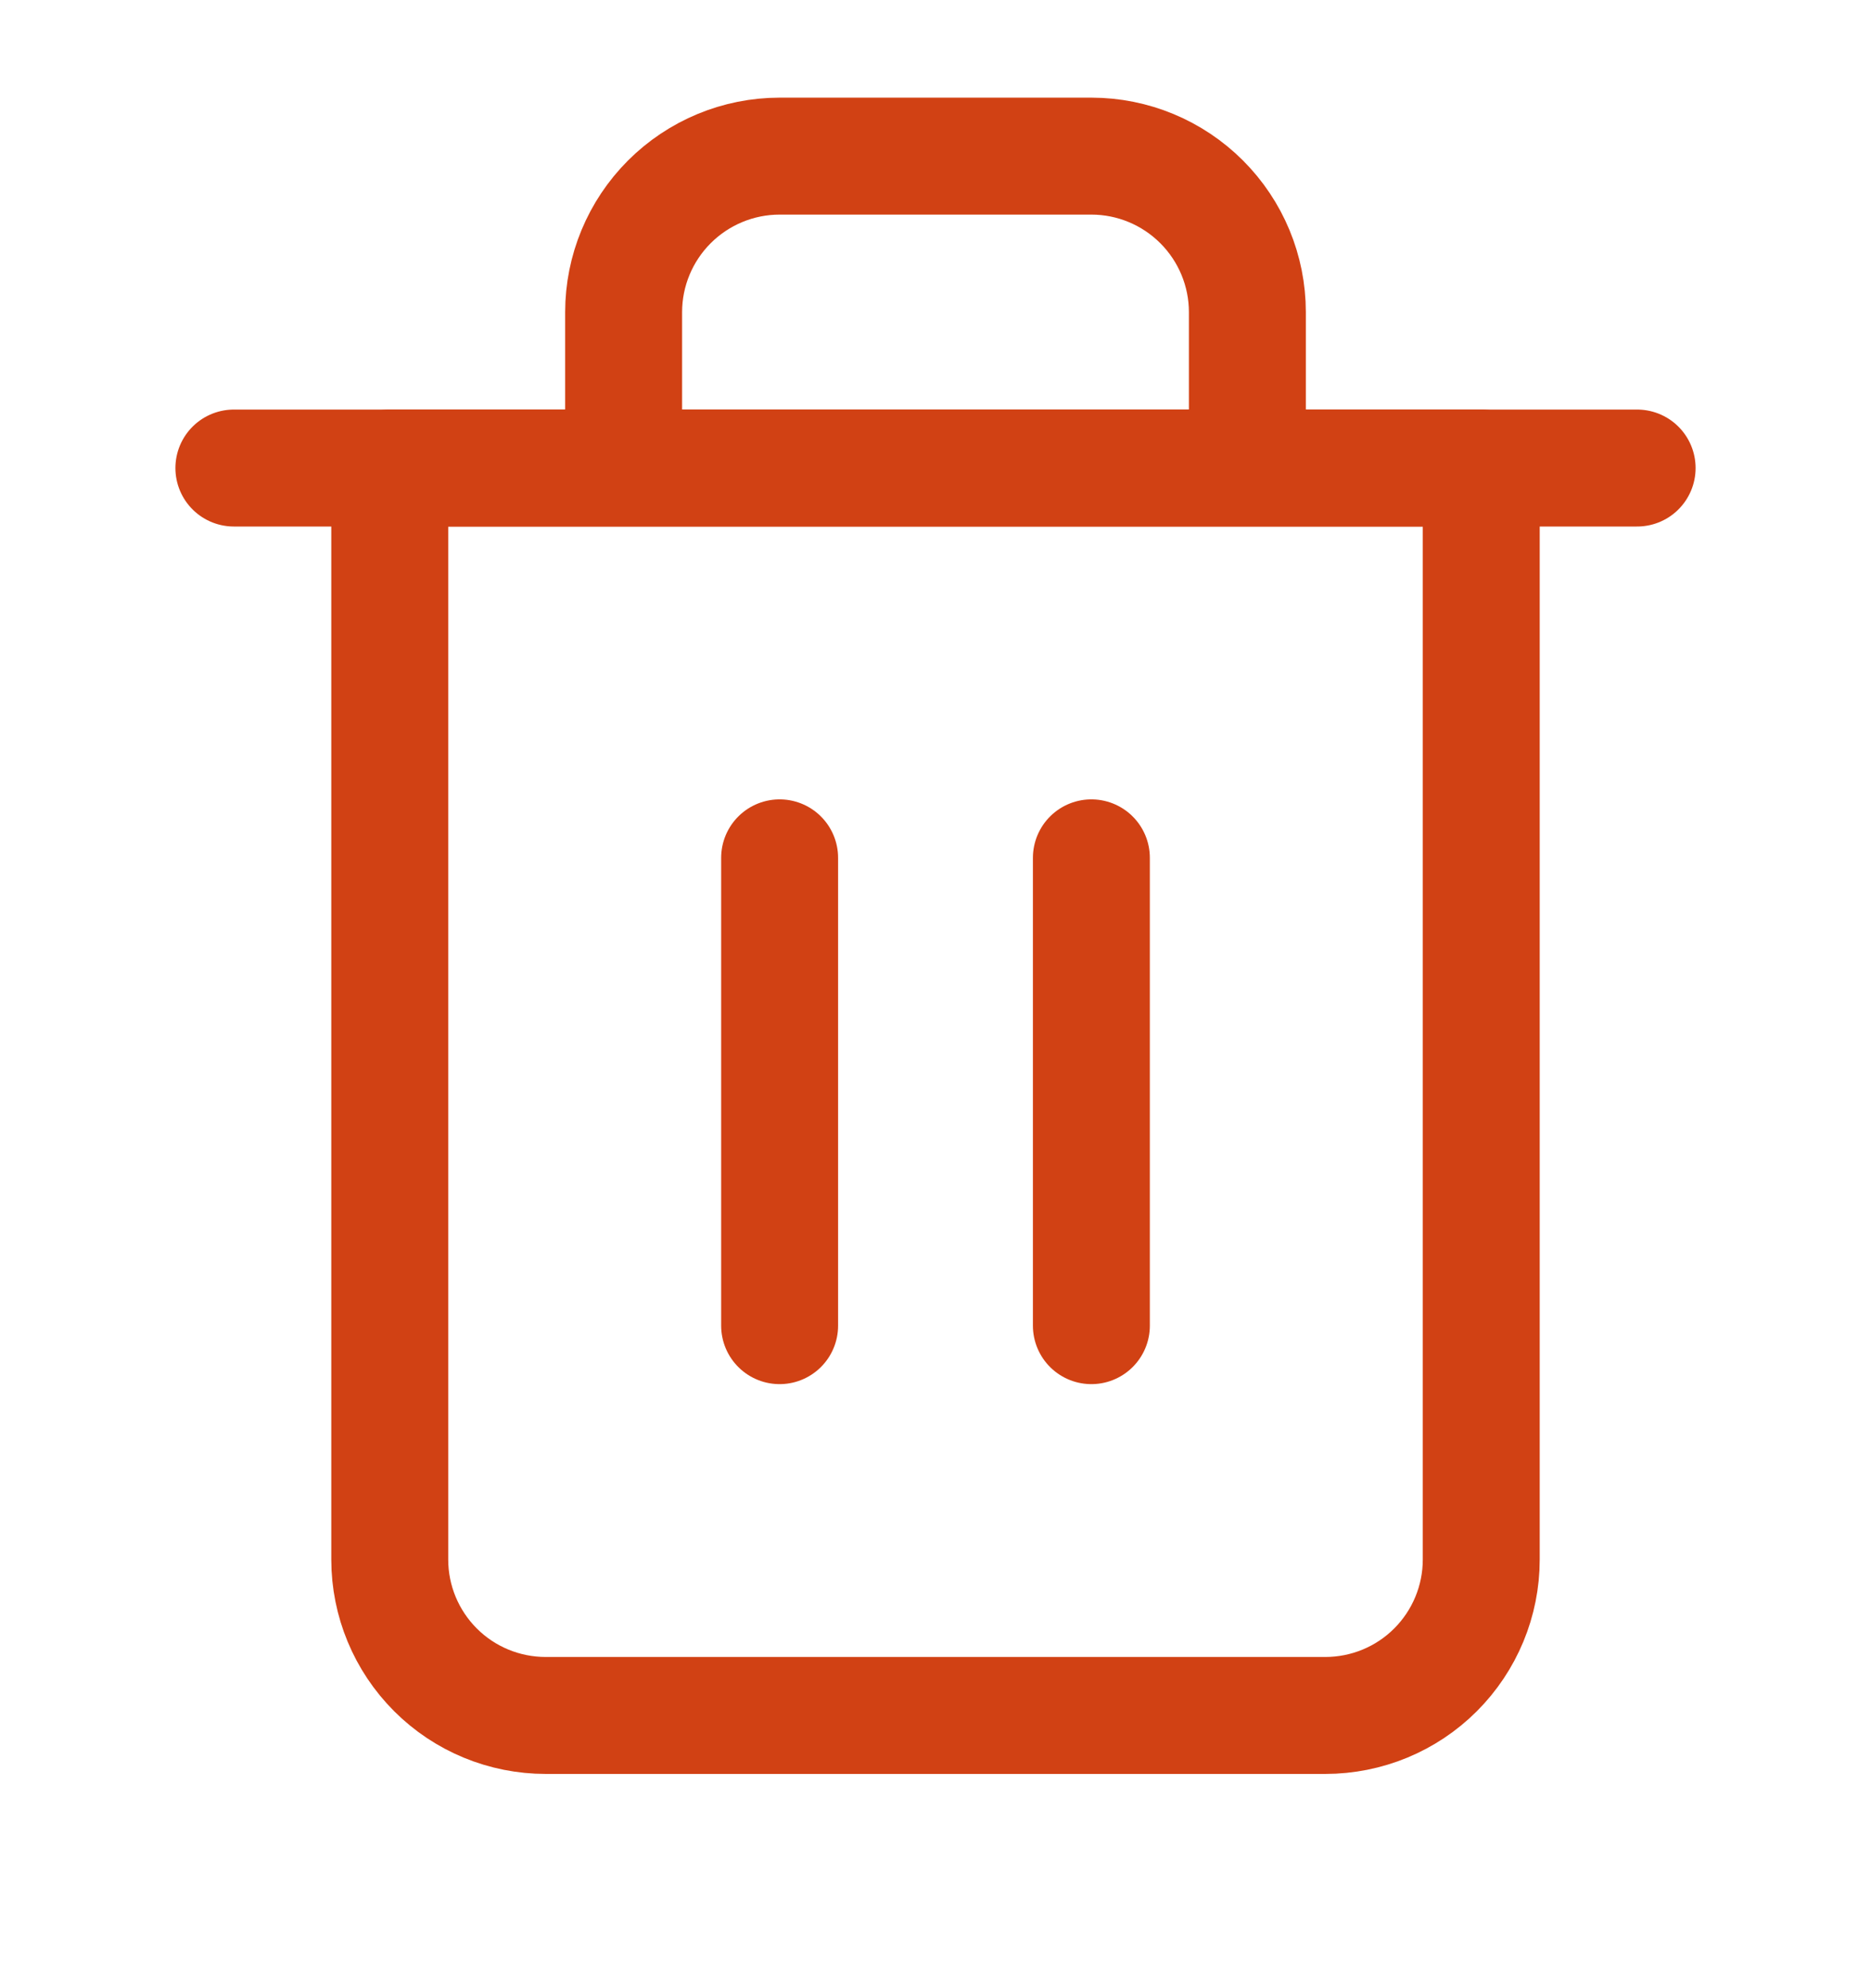 <svg width="16" height="17" viewBox="0 0 16 17" fill="none" xmlns="http://www.w3.org/2000/svg">
<path d="M2 4.002H3.333H14" stroke="#D14114" stroke-linecap="round" stroke-linejoin="round"/>
<path d="M5.333 4.002V2.669C5.333 2.315 5.474 1.976 5.724 1.726C5.974 1.476 6.313 1.335 6.667 1.335H9.333C9.687 1.335 10.026 1.476 10.276 1.726C10.526 1.976 10.667 2.315 10.667 2.669V4.002M12.667 4.002V13.335C12.667 13.689 12.526 14.028 12.276 14.278C12.026 14.528 11.687 14.668 11.333 14.668H4.667C4.313 14.668 3.974 14.528 3.724 14.278C3.474 14.028 3.333 13.689 3.333 13.335V4.002H12.667Z" stroke="#D14114" stroke-linecap="round" stroke-linejoin="round"/>
<path d="M6.667 7.335V11.335" stroke="#D14114" stroke-linecap="round" stroke-linejoin="round"/>
<path d="M9.333 7.335V11.335" stroke="#D14114" stroke-linecap="round" stroke-linejoin="round"/>
</svg>
